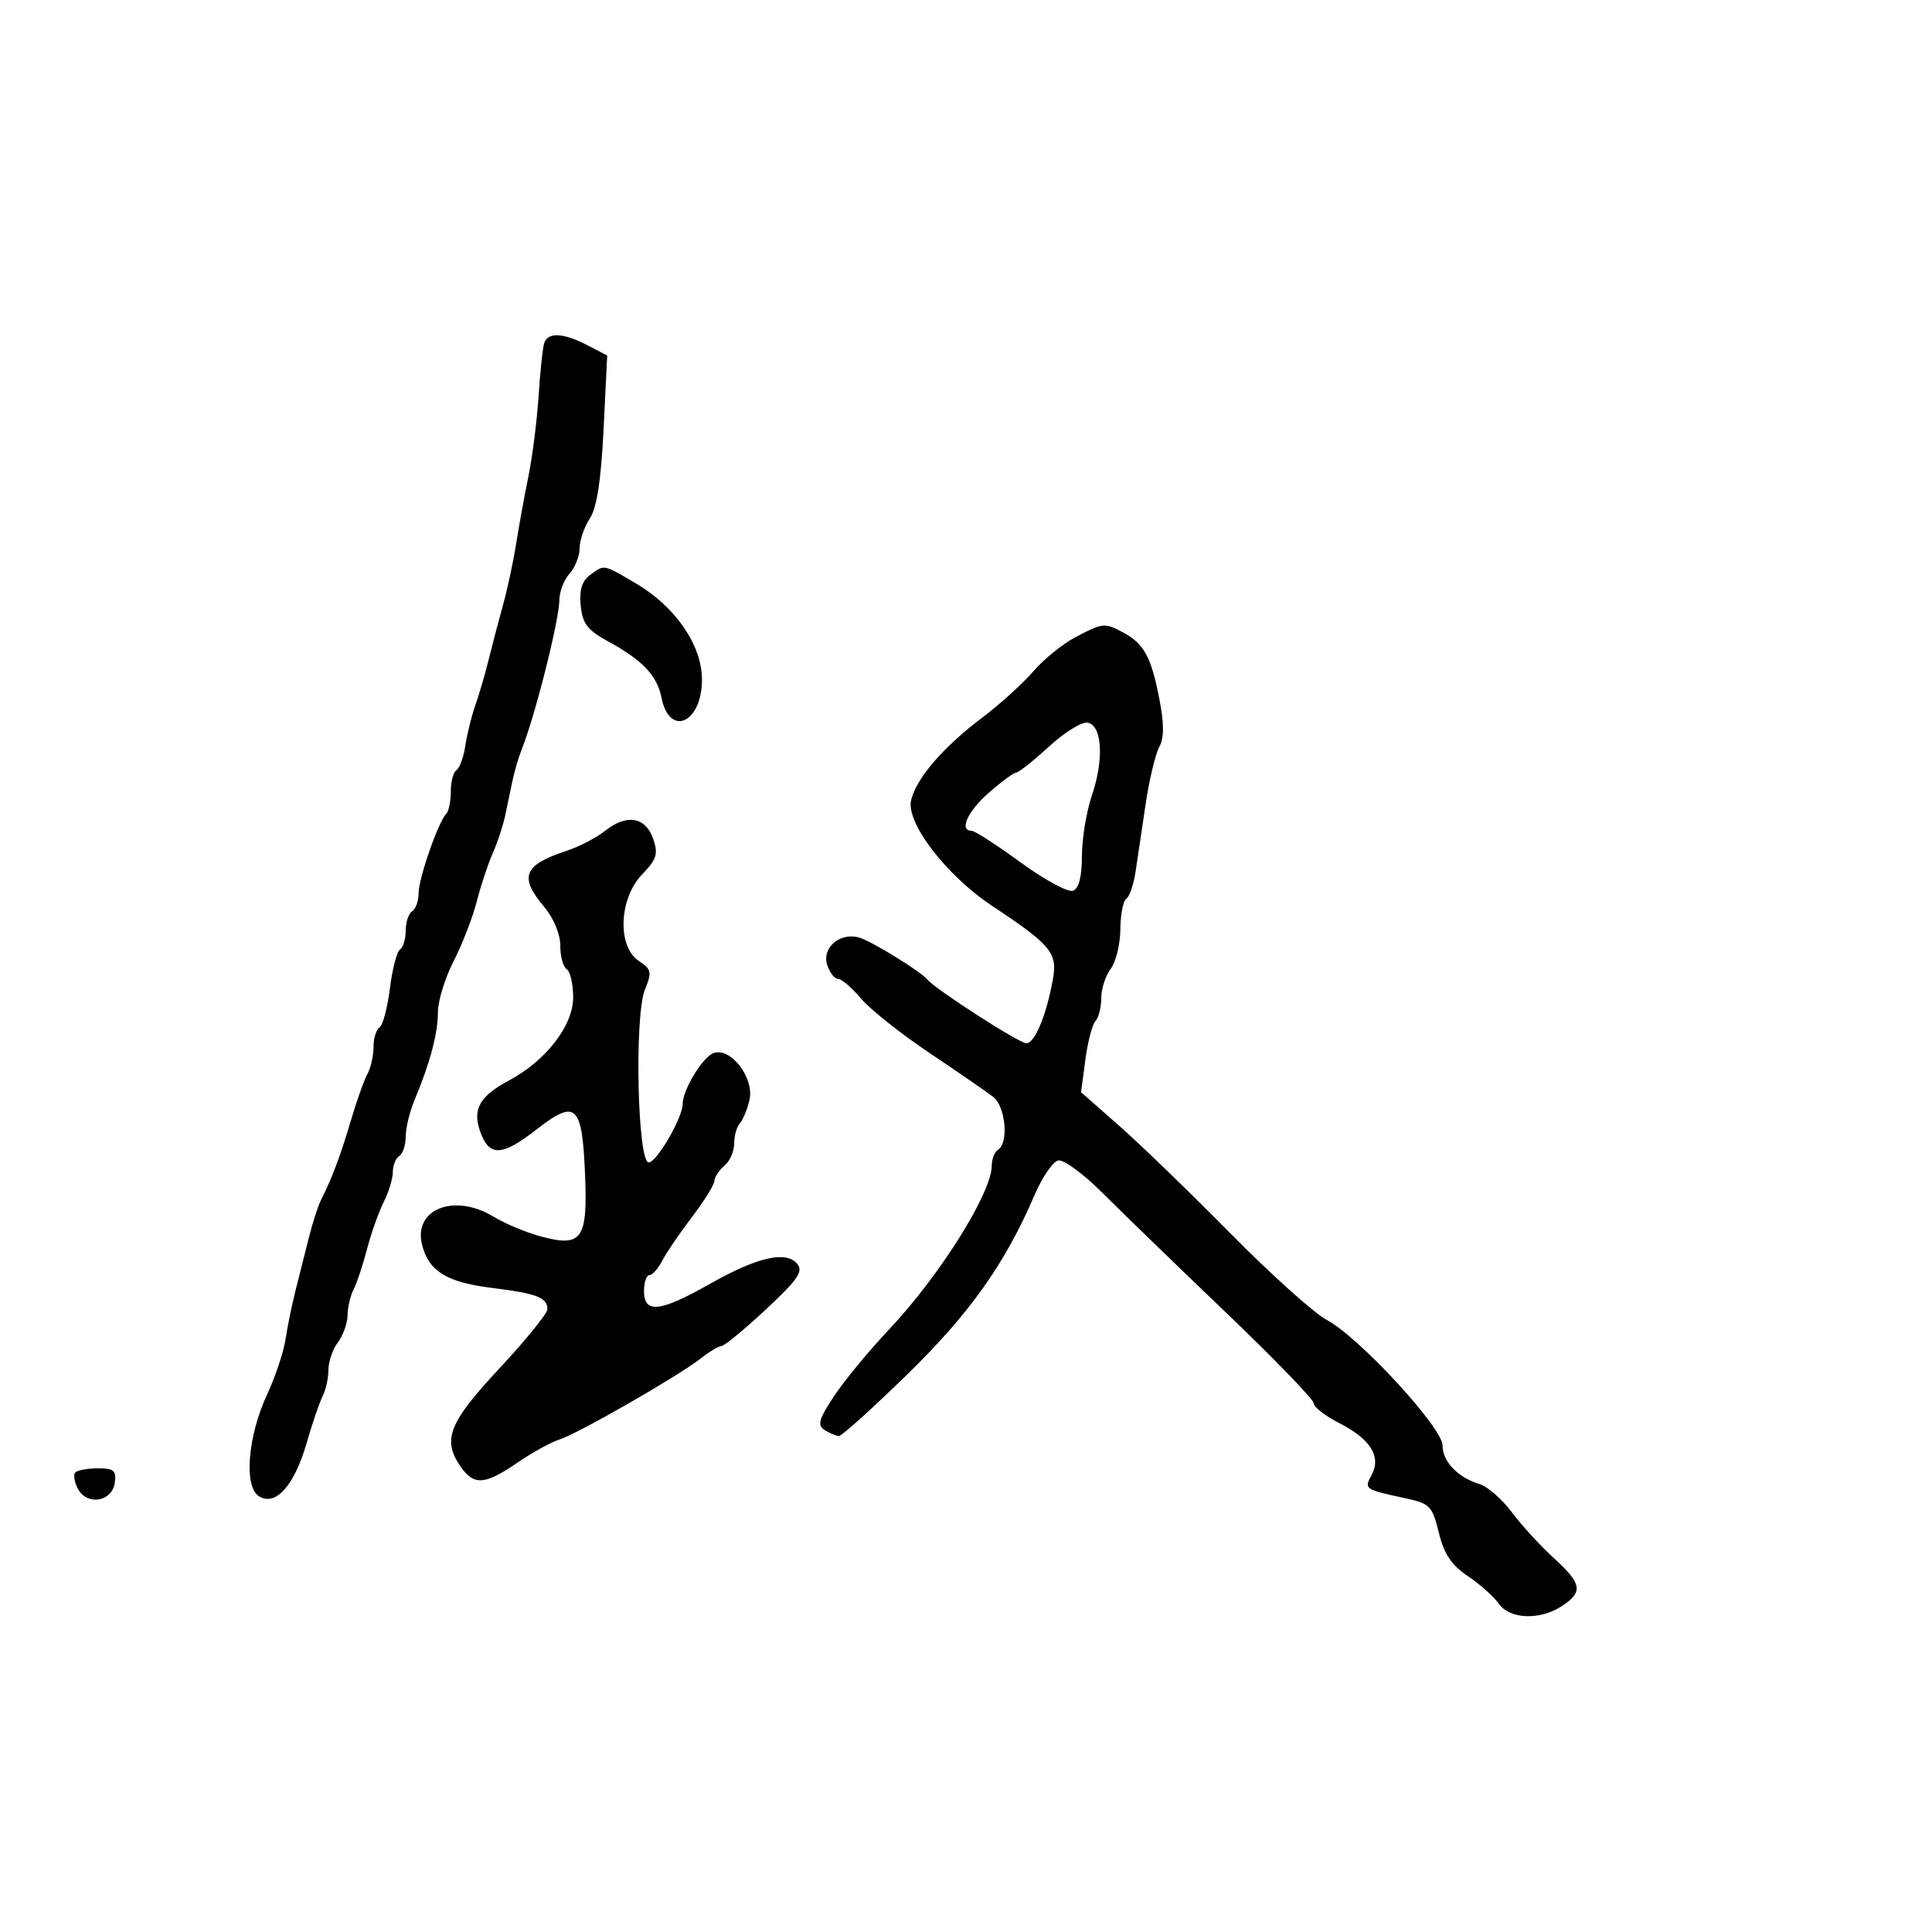 <svg xmlns="http://www.w3.org/2000/svg" width="300" height="300" viewBox="0 0 300 300" version="1.1">
  <defs/>
  <path d="M166.94,98.971 C171.211,96.713 171.527,96.678 174.316,98.163 C177.595,99.91 178.725,101.923 179.965,108.229 C180.779,112.367 180.791,114.522 180.007,115.988 C179.409,117.104 178.466,121.051 177.91,124.759 C177.355,128.466 176.65,133.19 176.344,135.256 C176.039,137.322 175.386,139.261 174.894,139.565 C174.402,139.869 173.986,142.004 173.968,144.309 C173.951,146.614 173.276,149.374 172.468,150.441 C171.661,151.509 171,153.556 171,154.991 C171,156.426 170.596,158.028 170.102,158.55 C169.608,159.073 168.903,161.773 168.535,164.551 L167.867,169.602 L173.804,174.827 C177.069,177.701 184.862,185.239 191.12,191.578 C197.379,197.917 204.075,203.934 206,204.949 C210.983,207.576 224,221.679 224,224.45 C224,226.955 226.359,229.416 229.751,230.449 C230.989,230.827 233.239,232.791 234.751,234.815 C236.263,236.839 239.188,240.032 241.25,241.912 C245.651,245.921 245.87,247.2 242.535,249.385 C239.105,251.632 234.431,251.454 232.72,249.01 C231.953,247.916 229.79,245.989 227.913,244.729 C225.373,243.023 224.224,241.299 223.42,237.987 C222.428,233.902 222.019,233.468 218.42,232.691 C211.83,231.269 211.797,231.247 212.992,229.015 C214.513,226.173 212.812,223.455 207.967,220.983 C205.785,219.87 204,218.485 204,217.906 C204,217.326 197.813,210.933 190.25,203.698 C182.688,196.463 174.103,188.145 171.173,185.214 C168.243,182.282 165.164,180.022 164.332,180.192 C163.499,180.361 161.846,182.765 160.659,185.533 C156.073,196.225 150.563,203.988 140.836,213.462 C135.45,218.708 130.696,222.993 130.272,222.985 C129.847,222.976 128.855,222.561 128.066,222.062 C126.877,221.31 127.12,220.414 129.486,216.827 C131.056,214.447 134.885,209.8 137.996,206.5 C145.942,198.072 154,185.231 154,180.997 C154,179.964 154.45,178.84 155,178.5 C156.658,177.475 156.139,171.829 154.25,170.347 C153.287,169.591 148.848,166.528 144.384,163.54 C139.92,160.552 135.112,156.733 133.699,155.054 C132.285,153.374 130.68,152 130.132,152 C129.584,152 128.824,151.022 128.445,149.826 C127.59,147.134 130.453,144.713 133.448,145.595 C135.406,146.172 142.949,150.823 144,152.103 C145.244,153.616 158.258,162 159.362,162 C160.693,162 162.497,157.642 163.506,151.987 C164.224,147.968 163.173,146.706 154.088,140.686 C146.918,135.936 140.609,127.693 141.482,124.217 C142.344,120.781 146.474,115.994 152.5,111.447 C155.25,109.372 158.823,106.139 160.44,104.263 C162.057,102.387 164.982,100.006 166.94,98.971 Z M94,128.979 C97.323,126.349 100.23,126.845 101.421,130.245 C102.241,132.585 101.985,133.407 99.691,135.8 C96.101,139.548 95.823,146.975 99.191,149.211 C101.16,150.518 101.258,150.963 100.157,153.621 C98.49,157.645 98.978,180.5 100.73,180.5 C101.966,180.5 106,173.566 106,171.442 C106,169.265 109.062,164.19 110.772,163.534 C113.428,162.515 117.18,167.387 116.375,170.81 C116.027,172.29 115.35,173.927 114.871,174.45 C114.392,174.972 114,176.38 114,177.578 C114,178.775 113.325,180.315 112.5,181 C111.675,181.685 110.97,182.752 110.934,183.372 C110.897,183.993 109.322,186.525 107.433,189 C105.544,191.475 103.476,194.512 102.839,195.75 C102.201,196.988 101.301,198 100.839,198 C100.378,198 100,199.125 100,200.5 C100,204.012 102.497,203.743 110.154,199.404 C117.576,195.198 122.058,194.16 123.789,196.246 C124.77,197.427 123.887,198.711 118.908,203.344 C115.566,206.455 112.479,209 112.05,209 C111.621,209 110.142,209.887 108.764,210.971 C105.297,213.698 89.678,222.652 86.834,223.543 C85.55,223.945 82.619,225.562 80.32,227.137 C75.29,230.582 73.607,230.705 71.557,227.777 C68.621,223.586 69.649,220.958 77.533,212.5 C81.634,208.1 84.992,203.964 84.995,203.309 C85.003,201.475 83.392,200.855 76.349,199.981 C69.372,199.116 66.564,197.382 65.541,193.309 C64.141,187.731 70.562,185.216 76.68,188.946 C78.428,190.013 81.725,191.387 84.006,192.002 C90.366,193.714 91.266,192.444 90.844,182.349 C90.391,171.488 89.443,170.608 83.33,175.371 C77.917,179.588 75.956,179.659 74.559,175.688 C73.336,172.209 74.468,170.222 79.085,167.746 C84.802,164.679 89,159.238 89,154.892 C89,152.817 88.55,150.84 88,150.5 C87.45,150.16 87,148.511 87,146.835 C87,145.045 85.969,142.564 84.5,140.818 C80.553,136.127 81.28,134.32 88,132.11 C89.925,131.476 92.625,130.068 94,128.979 Z M84.513,53.25 C85.089,51.554 87.479,51.679 91.193,53.6 L94.287,55.2 L93.723,66.654 C93.331,74.621 92.678,78.842 91.58,80.519 C90.711,81.845 90,83.923 90,85.136 C90,86.35 89.301,88.115 88.446,89.059 C87.592,90.004 86.879,91.839 86.862,93.138 C86.819,96.409 83.049,111.331 80.959,116.5 C80.514,117.6 79.892,119.737 79.575,121.25 C79.259,122.763 78.739,125.237 78.419,126.75 C78.1,128.262 77.239,130.85 76.507,132.5 C75.774,134.15 74.658,137.525 74.026,140 C73.394,142.475 71.779,146.638 70.438,149.251 C69.097,151.863 68,155.431 68,157.18 C68,160.469 66.766,165.106 64.38,170.784 C63.621,172.59 63,175.151 63,176.475 C63,177.799 62.55,179.16 62,179.5 C61.45,179.84 61,180.955 61,181.978 C61,183.001 60.359,185.112 59.575,186.669 C58.792,188.226 57.623,191.525 56.978,194 C56.333,196.475 55.399,199.281 54.903,200.236 C54.406,201.191 53.986,202.991 53.968,204.236 C53.951,205.481 53.276,207.374 52.468,208.441 C51.661,209.509 51,211.427 51,212.705 C51,213.982 50.599,215.809 50.109,216.764 C49.618,217.719 48.492,221.019 47.606,224.098 C45.701,230.714 42.756,233.98 40.191,232.322 C37.835,230.798 38.467,223.034 41.476,216.534 C42.758,213.765 44.043,209.925 44.331,208 C44.62,206.075 45.308,202.7 45.862,200.5 C46.415,198.3 47.354,194.572 47.947,192.216 C48.54,189.86 49.417,187.16 49.896,186.216 C51.573,182.91 52.871,179.454 54.482,174 C55.376,170.975 56.533,167.719 57.053,166.764 C57.574,165.809 58,163.923 58,162.573 C58,161.223 58.419,159.859 58.93,159.543 C59.442,159.227 60.169,156.495 60.547,153.471 C60.925,150.447 61.631,147.728 62.117,147.428 C62.603,147.128 63,145.81 63,144.5 C63,143.19 63.45,141.84 64,141.5 C64.55,141.16 65,139.896 65.001,138.691 C65.002,136.394 68.062,127.605 69.287,126.379 C69.679,125.987 70,124.418 70,122.892 C70,121.366 70.4,119.871 70.89,119.568 C71.379,119.266 71.997,117.552 72.264,115.759 C72.531,113.967 73.228,111.15 73.813,109.5 C74.398,107.85 75.319,104.7 75.859,102.5 C76.4,100.3 77.405,96.475 78.093,94 C78.781,91.525 79.699,87.25 80.133,84.5 C80.567,81.75 81.428,77.025 82.048,74 C82.667,70.975 83.379,65.35 83.631,61.5 C83.882,57.65 84.279,53.938 84.513,53.25 Z M162.887,115.926 C160.474,118.137 158.178,119.959 157.785,119.973 C157.391,119.988 155.479,121.397 153.535,123.104 C150.235,126.001 148.88,129 150.87,129 C151.349,129 154.779,131.215 158.492,133.922 C162.205,136.629 165.863,138.606 166.622,138.315 C167.531,137.966 168,136.133 168,132.928 C168,130.256 168.702,126.003 169.559,123.478 C171.454,117.897 171.14,112.638 168.887,112.211 C168,112.044 165.3,113.715 162.887,115.926 Z M91.612,89.294 C92.459,88.674 92.952,88.278 93.498,88.178 C94.421,88.01 95.498,88.688 98.704,90.567 C104.869,94.179 109,100.183 109,105.528 C109,112.281 103.958,114.534 102.716,108.336 C102.026,104.895 99.792,102.53 94.5,99.637 C91.206,97.837 90.442,96.845 90.171,94.019 C89.941,91.615 90.372,90.201 91.612,89.294 Z M11.702,228.631 C12.049,228.284 13.64,228 15.236,228 C17.675,228 18.088,228.36 17.82,230.25 C17.4,233.206 13.523,233.845 12.103,231.192 C11.535,230.131 11.355,228.979 11.702,228.631 Z"/>
</svg>

